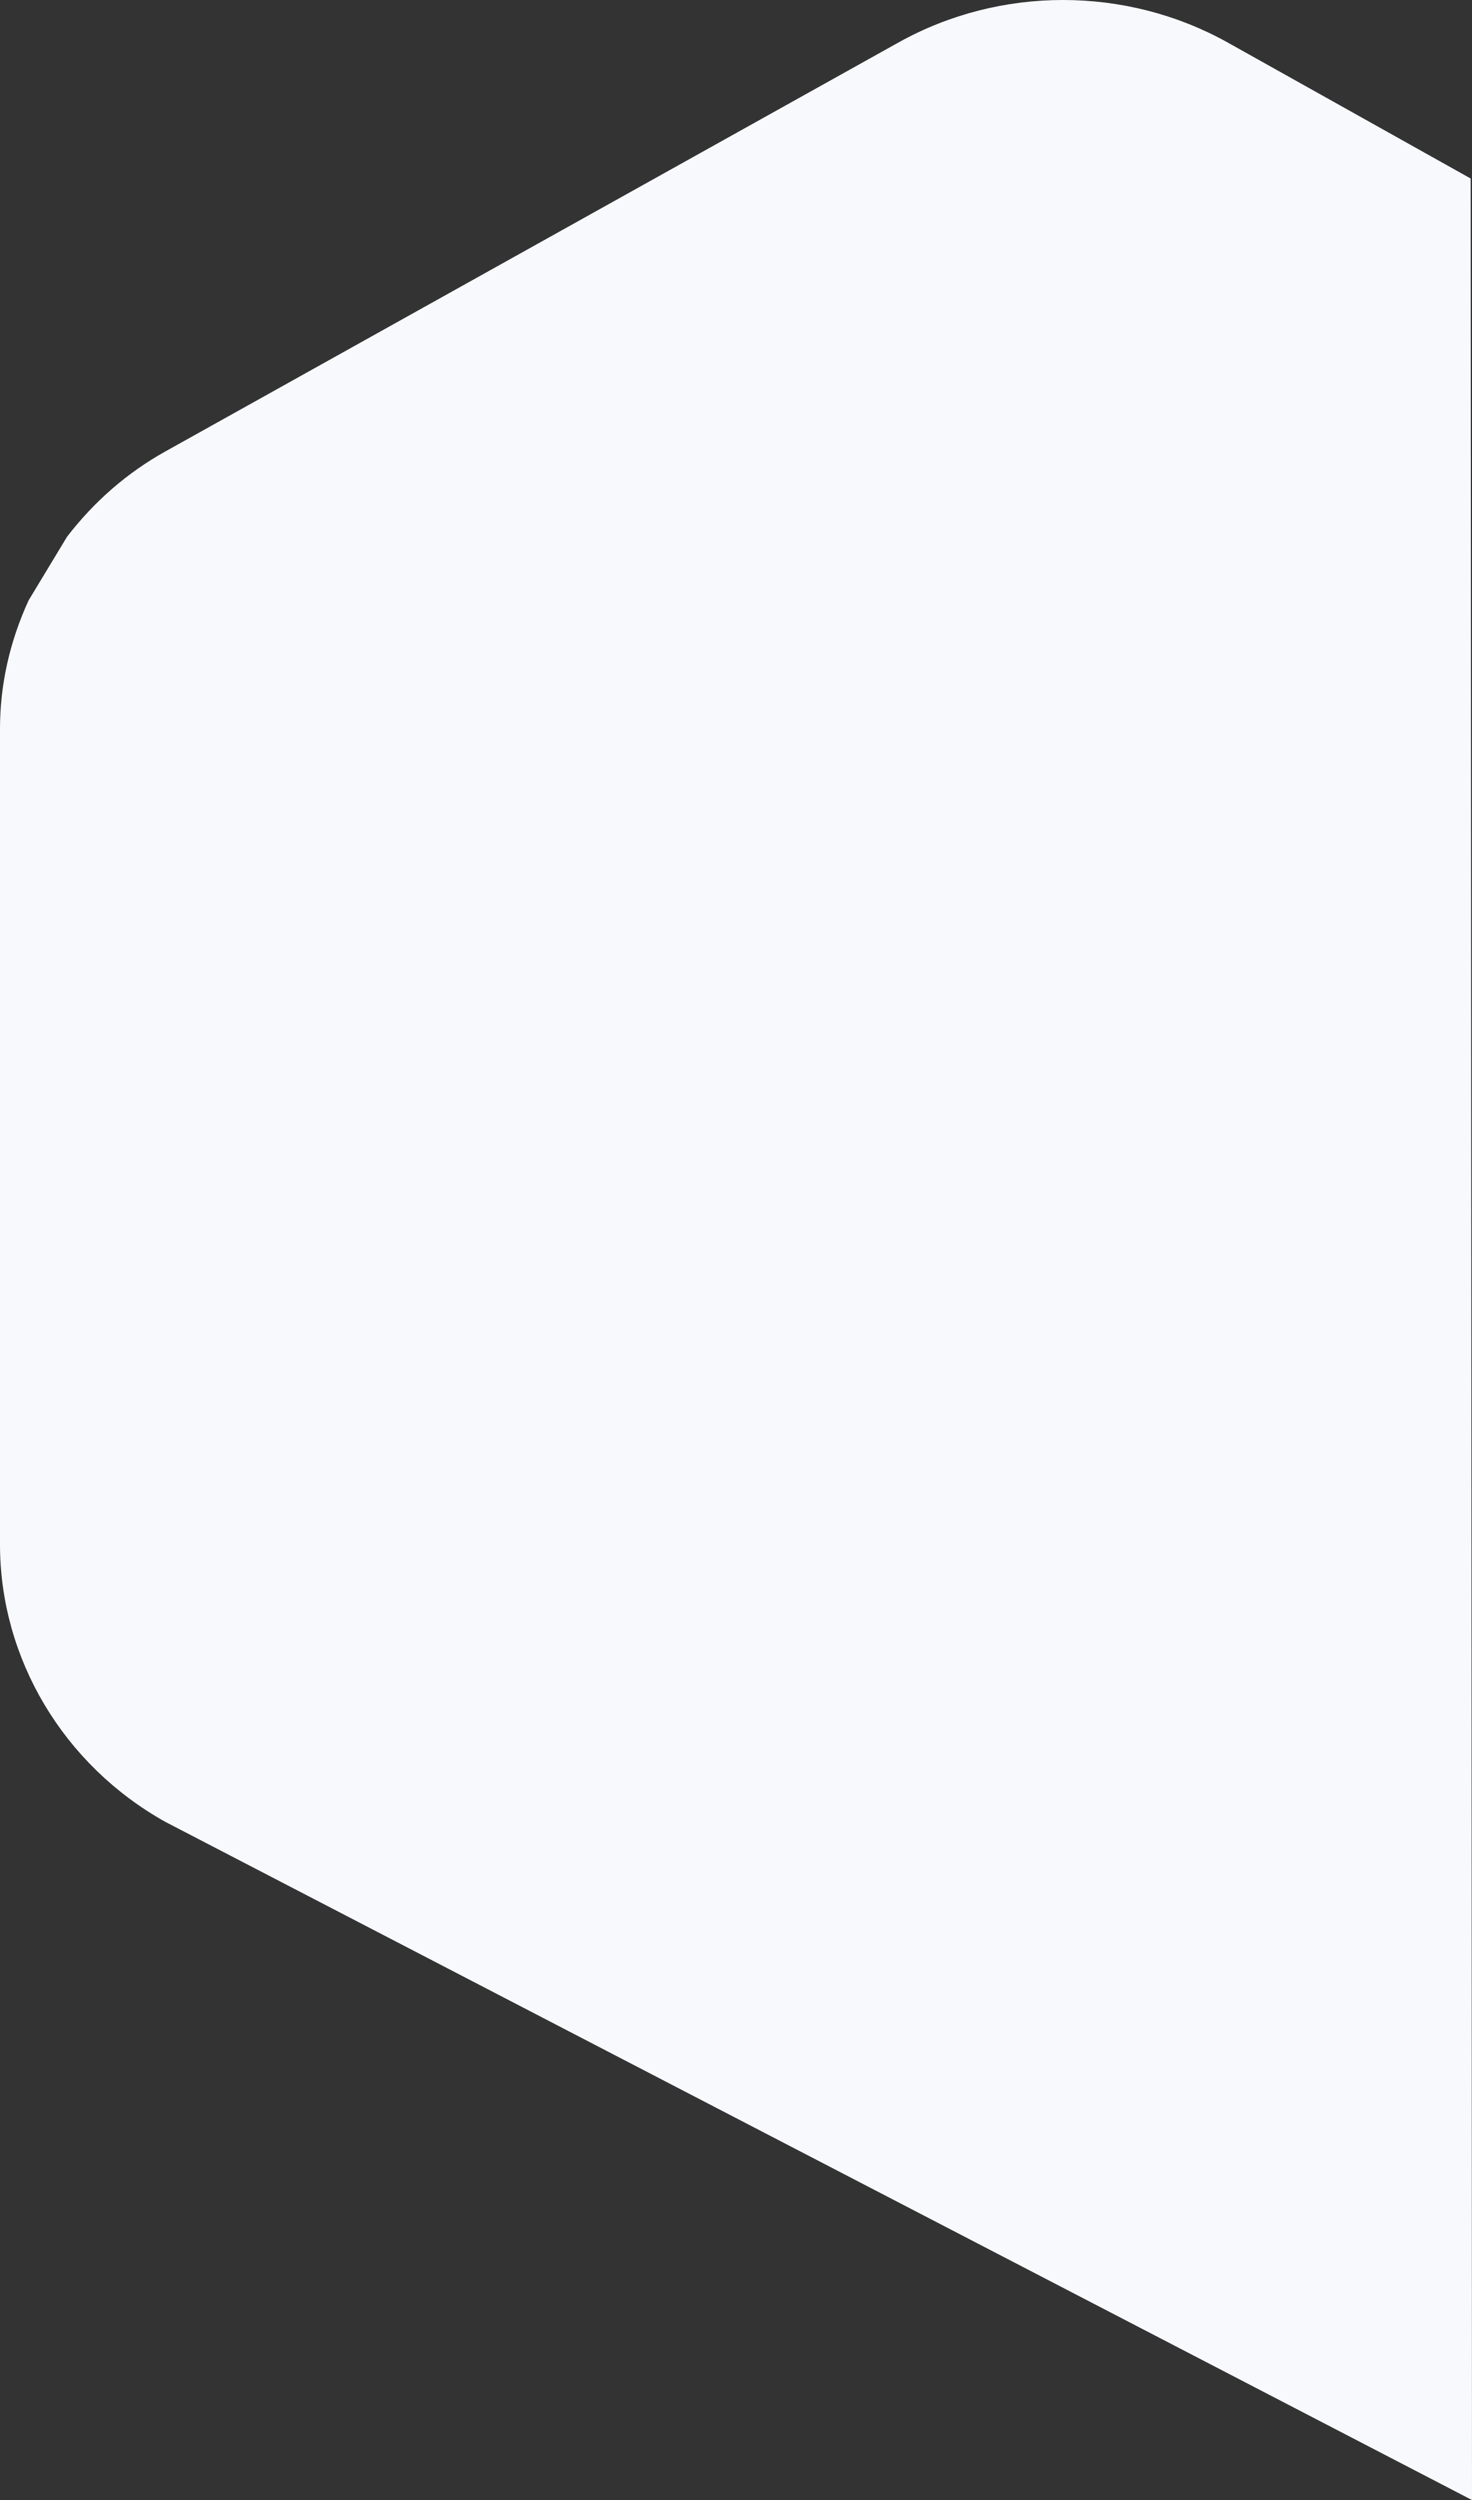 <svg xmlns="http://www.w3.org/2000/svg" width="506" height="859" viewBox="0 0 506 859">
    <rect x="0" y="0" width="506" height="859" fill="#333333" stroke="none"/>
    <path fill="#F8F9FD" fill-rule="evenodd" d="M23.036 184.442c9.356-12.172 20.717-22.039 33.855-29.355L308.863 14.591c34.957-19.487 78.325-19.444 113.24.065l83.432 46.676L506 859 56.89 626.013C21.806 606.448 0 569.903 0 530.656V250.44c0-15.1 3.307-29.918 9.83-44.142l13.206-21.856z"/>
</svg>

